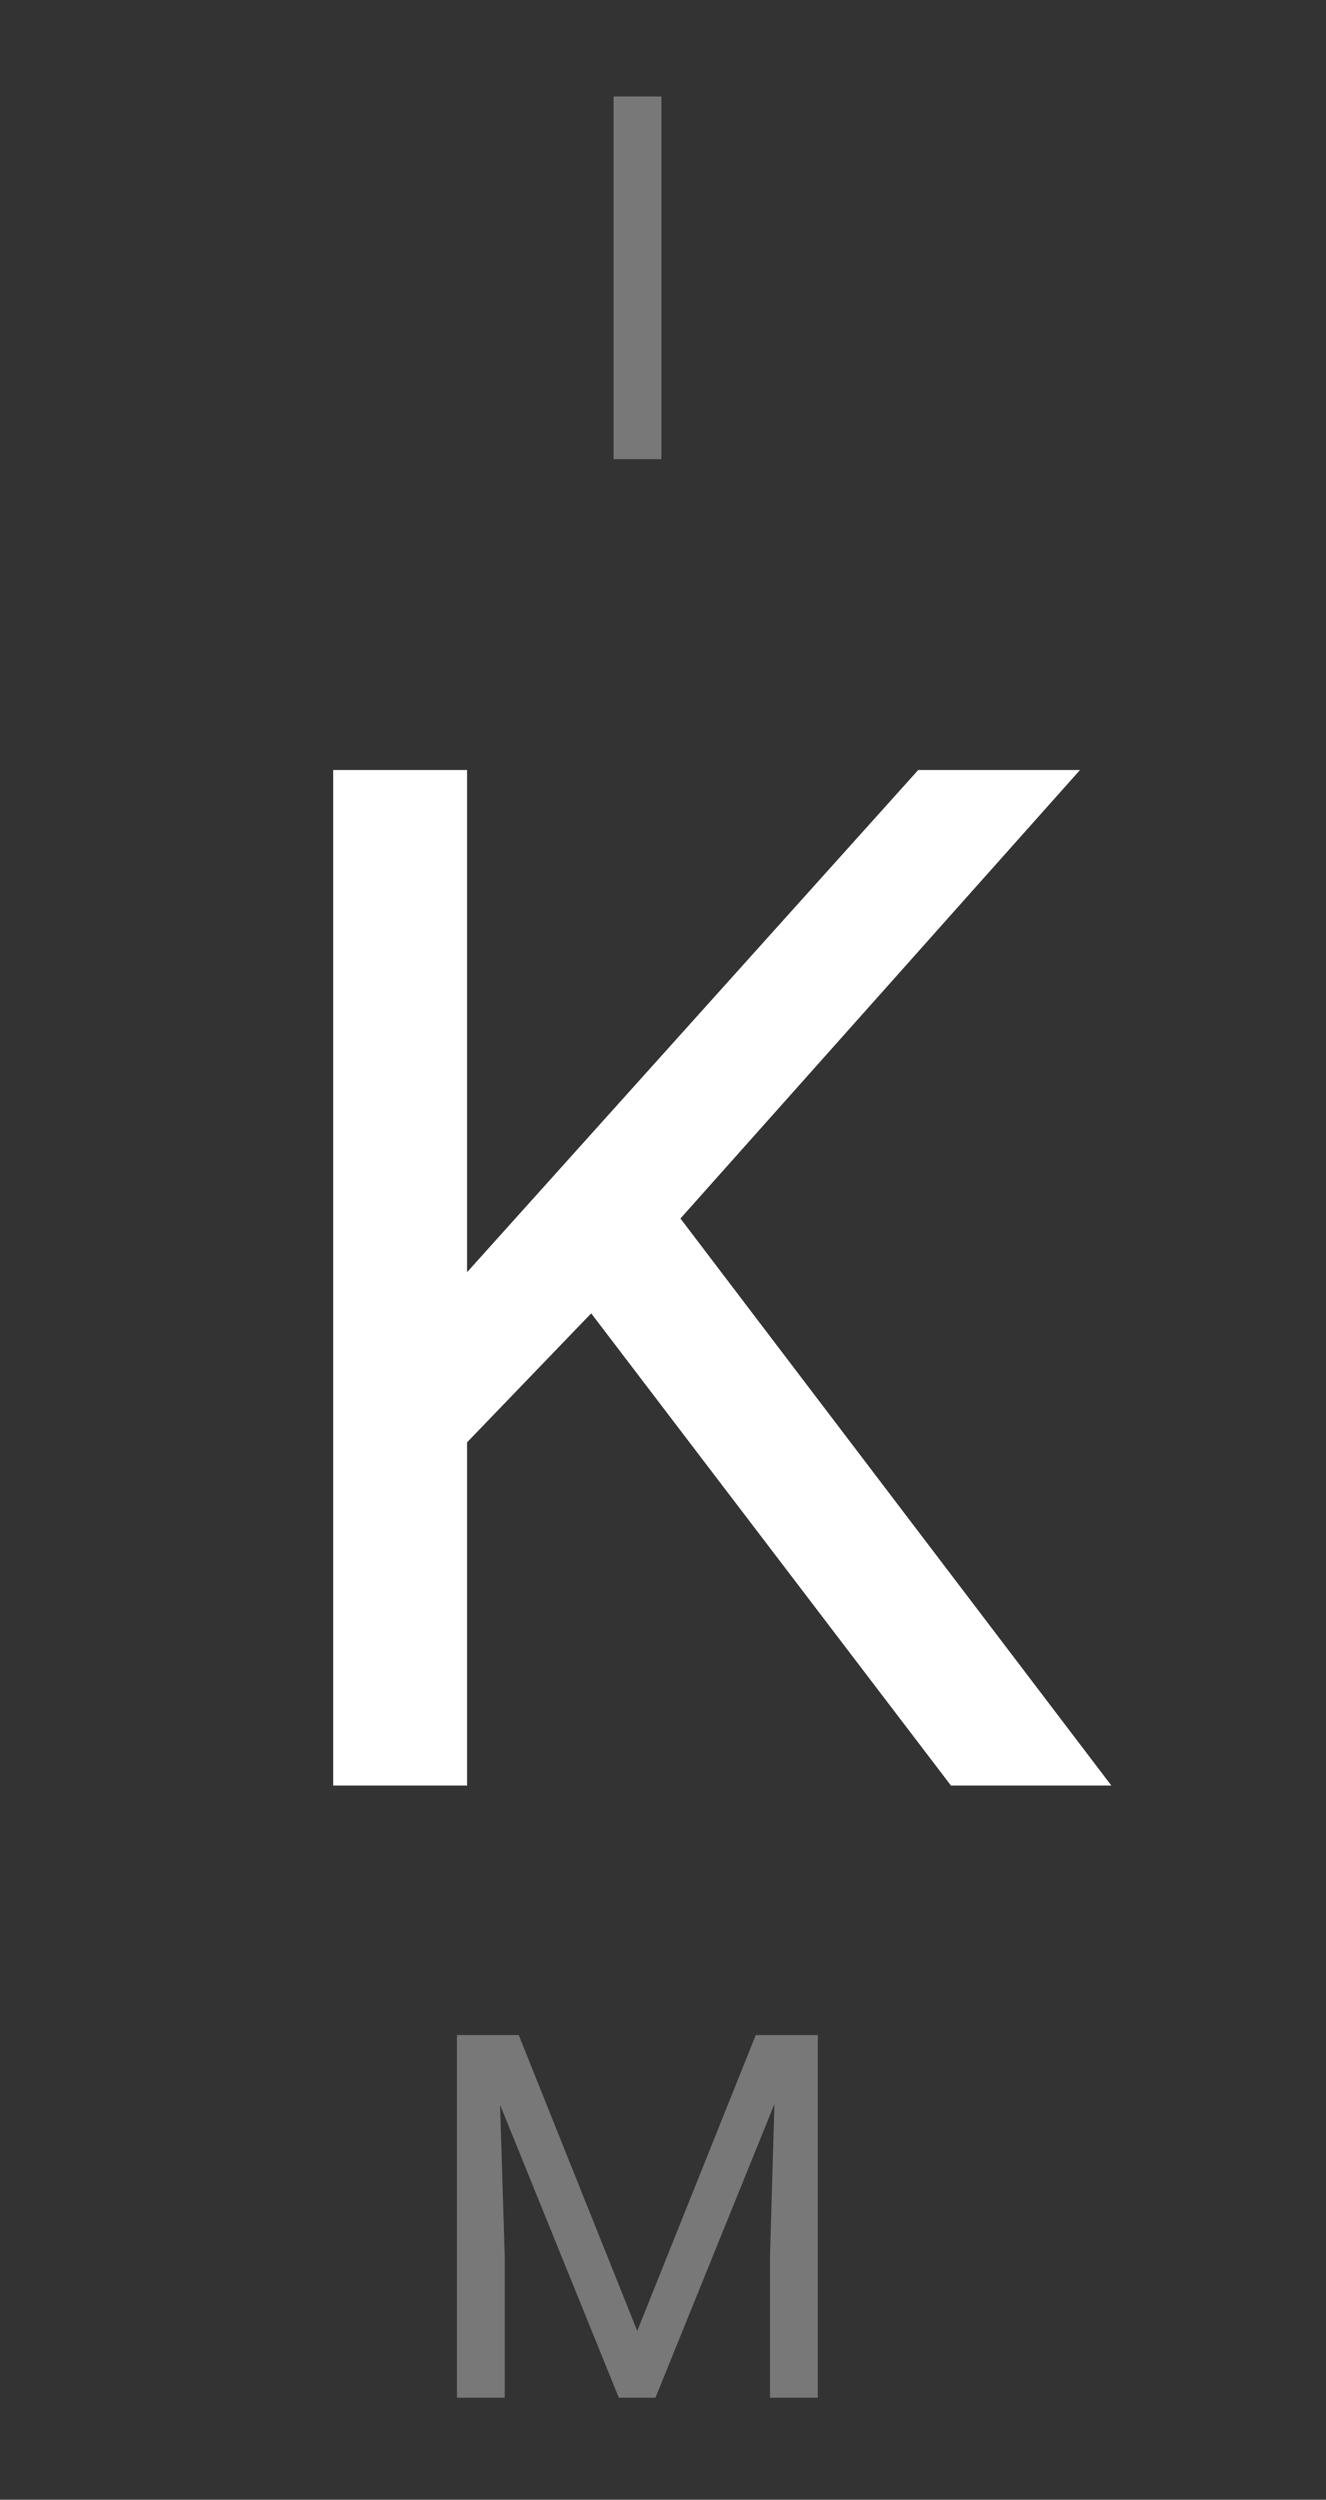 <svg width="26" height="49" viewBox="0 0 26 49" fill="none" xmlns="http://www.w3.org/2000/svg">
<rect x="0" y="0" width="26" height="49" fill="#333333" stroke="none"/>
<path d="M11.592 25.744L9.158 28.273V35H6.533V15.094H9.158V24.938L18.004 15.094H21.176L13.342 23.885L21.791 35H18.646L11.592 25.744Z" fill="white"/>
<path d="M12.969 9H12.031V1.891H12.969V9Z" fill="#787878"/>
<path d="M10.171 39.891L12.495 45.691L14.819 39.891H16.035V47H15.098V44.231L15.185 41.243L12.852 47H12.134L9.805 41.258L9.897 44.231V47H8.96V39.891H10.171Z" fill="#787878"/>
</svg>

